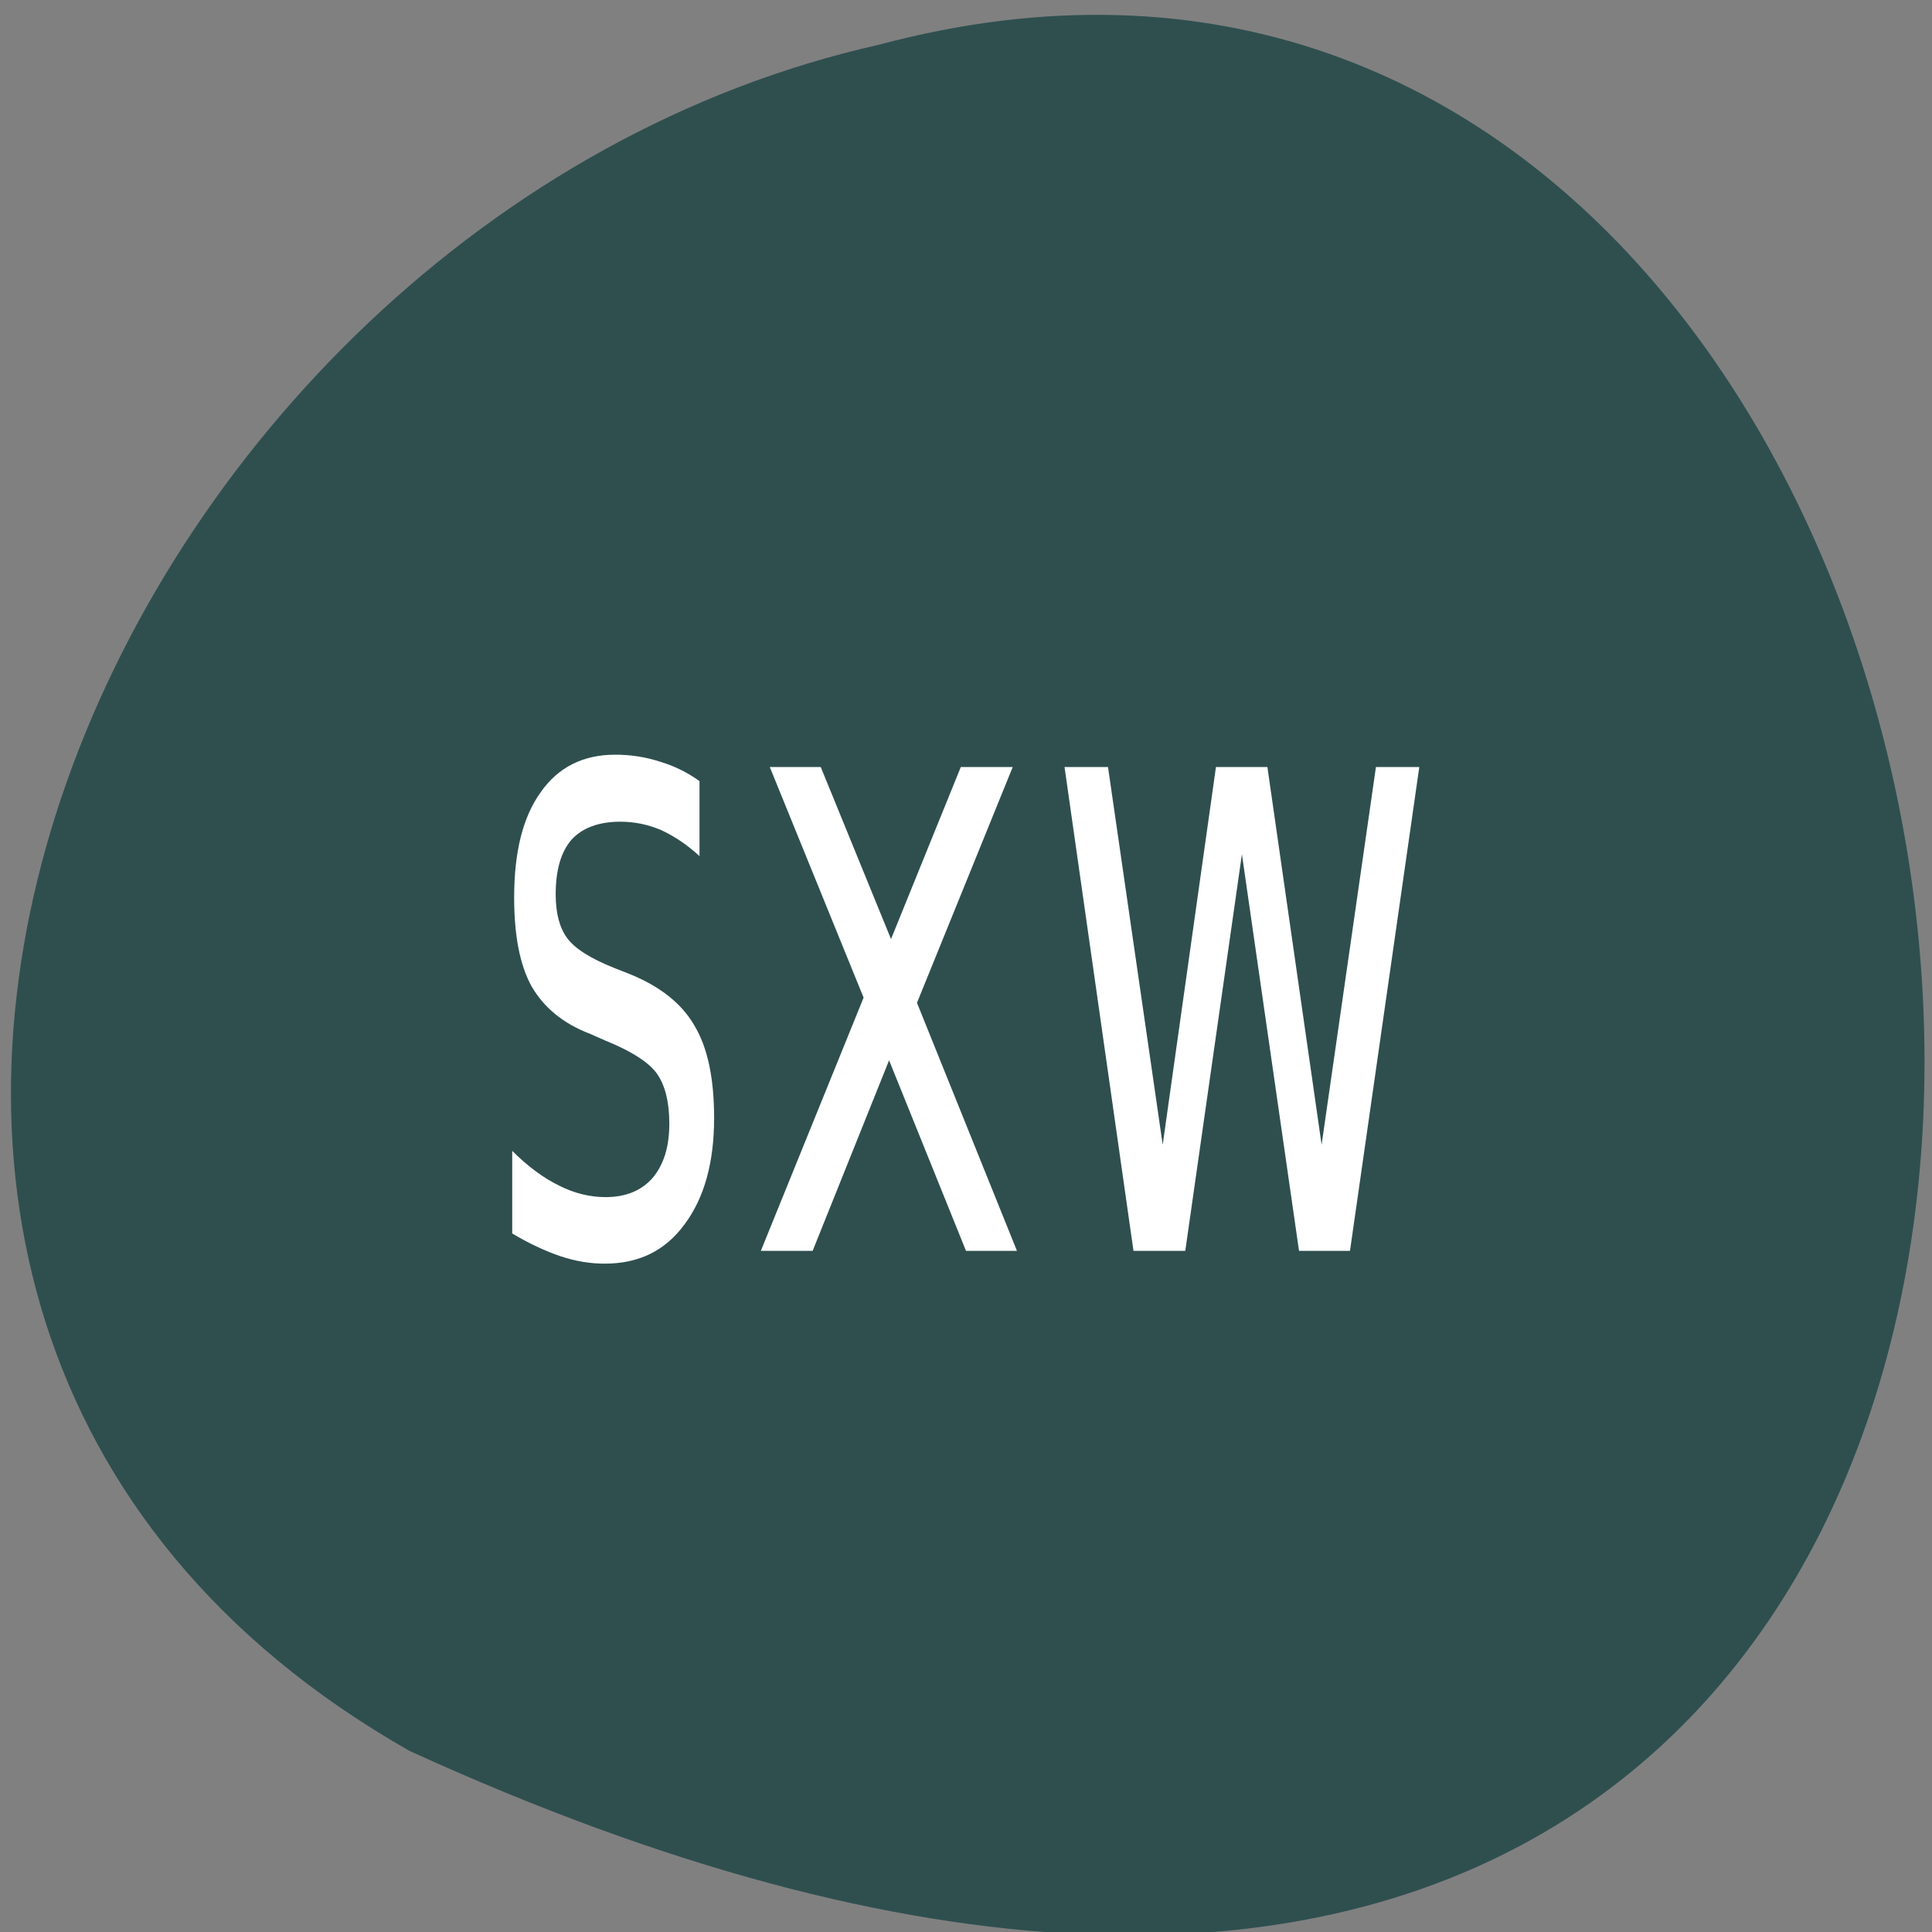 
<svg xmlns="http://www.w3.org/2000/svg" xmlns:xlink="http://www.w3.org/1999/xlink" width="16px" height="16px" viewBox="0 0 16 16" version="1.1">
<rect x="0" y="0" width="16" height="16" fill="#808080" stroke="none"/>
<g id="surface1">
<path style=" stroke:none;fill-rule:nonzero;fill:rgb(18.431%,30.98%,30.98%);fill-opacity:1;" d="M 3.391 14.5 C 20.52 22.324 18.398 -2.605 7.277 0.371 C 0.852 1.812 -3.051 10.836 3.391 14.5 Z M 3.391 14.5 "/>
<path style=" stroke:none;fill-rule:nonzero;fill:rgb(100%,100%,100%);fill-opacity:1;" d="M 5.793 6.469 L 5.793 7.09 C 5.691 6.996 5.586 6.926 5.477 6.875 C 5.367 6.828 5.254 6.805 5.137 6.805 C 4.961 6.805 4.824 6.855 4.734 6.953 C 4.645 7.055 4.602 7.207 4.602 7.406 C 4.602 7.562 4.633 7.68 4.695 7.766 C 4.758 7.855 4.891 7.938 5.086 8.016 L 5.203 8.062 C 5.461 8.164 5.645 8.309 5.75 8.492 C 5.859 8.672 5.914 8.926 5.914 9.258 C 5.914 9.629 5.832 9.922 5.668 10.141 C 5.508 10.359 5.289 10.465 5.008 10.465 C 4.887 10.465 4.766 10.445 4.637 10.402 C 4.512 10.359 4.379 10.297 4.242 10.215 L 4.242 9.531 C 4.371 9.66 4.504 9.758 4.633 9.82 C 4.758 9.883 4.887 9.914 5.016 9.914 C 5.184 9.914 5.312 9.859 5.402 9.758 C 5.496 9.648 5.543 9.5 5.543 9.305 C 5.543 9.125 5.508 8.992 5.445 8.898 C 5.379 8.801 5.234 8.707 5.012 8.617 L 4.887 8.562 C 4.664 8.477 4.504 8.344 4.402 8.168 C 4.305 7.992 4.258 7.746 4.258 7.434 C 4.258 7.059 4.328 6.77 4.477 6.562 C 4.621 6.355 4.828 6.25 5.094 6.25 C 5.227 6.25 5.352 6.27 5.469 6.309 C 5.586 6.344 5.695 6.398 5.793 6.469 Z M 5.793 6.469 "/>
<path style=" stroke:none;fill-rule:nonzero;fill:rgb(100%,100%,100%);fill-opacity:1;" d="M 8.387 6.352 L 7.594 8.305 L 8.422 10.359 L 8 10.359 L 7.363 8.781 L 6.73 10.359 L 6.301 10.359 L 7.152 8.262 L 6.375 6.352 L 6.797 6.352 L 7.379 7.777 L 7.957 6.352 Z M 8.387 6.352 "/>
<path style=" stroke:none;fill-rule:nonzero;fill:rgb(100%,100%,100%);fill-opacity:1;" d="M 8.816 6.352 L 9.176 6.352 L 9.629 9.48 L 10.07 6.352 L 10.496 6.352 L 10.945 9.48 L 11.395 6.352 L 11.754 6.352 L 11.18 10.359 L 10.758 10.359 L 10.285 7.074 L 9.816 10.359 L 9.387 10.359 Z M 8.816 6.352 "/>
</g>
</svg>
